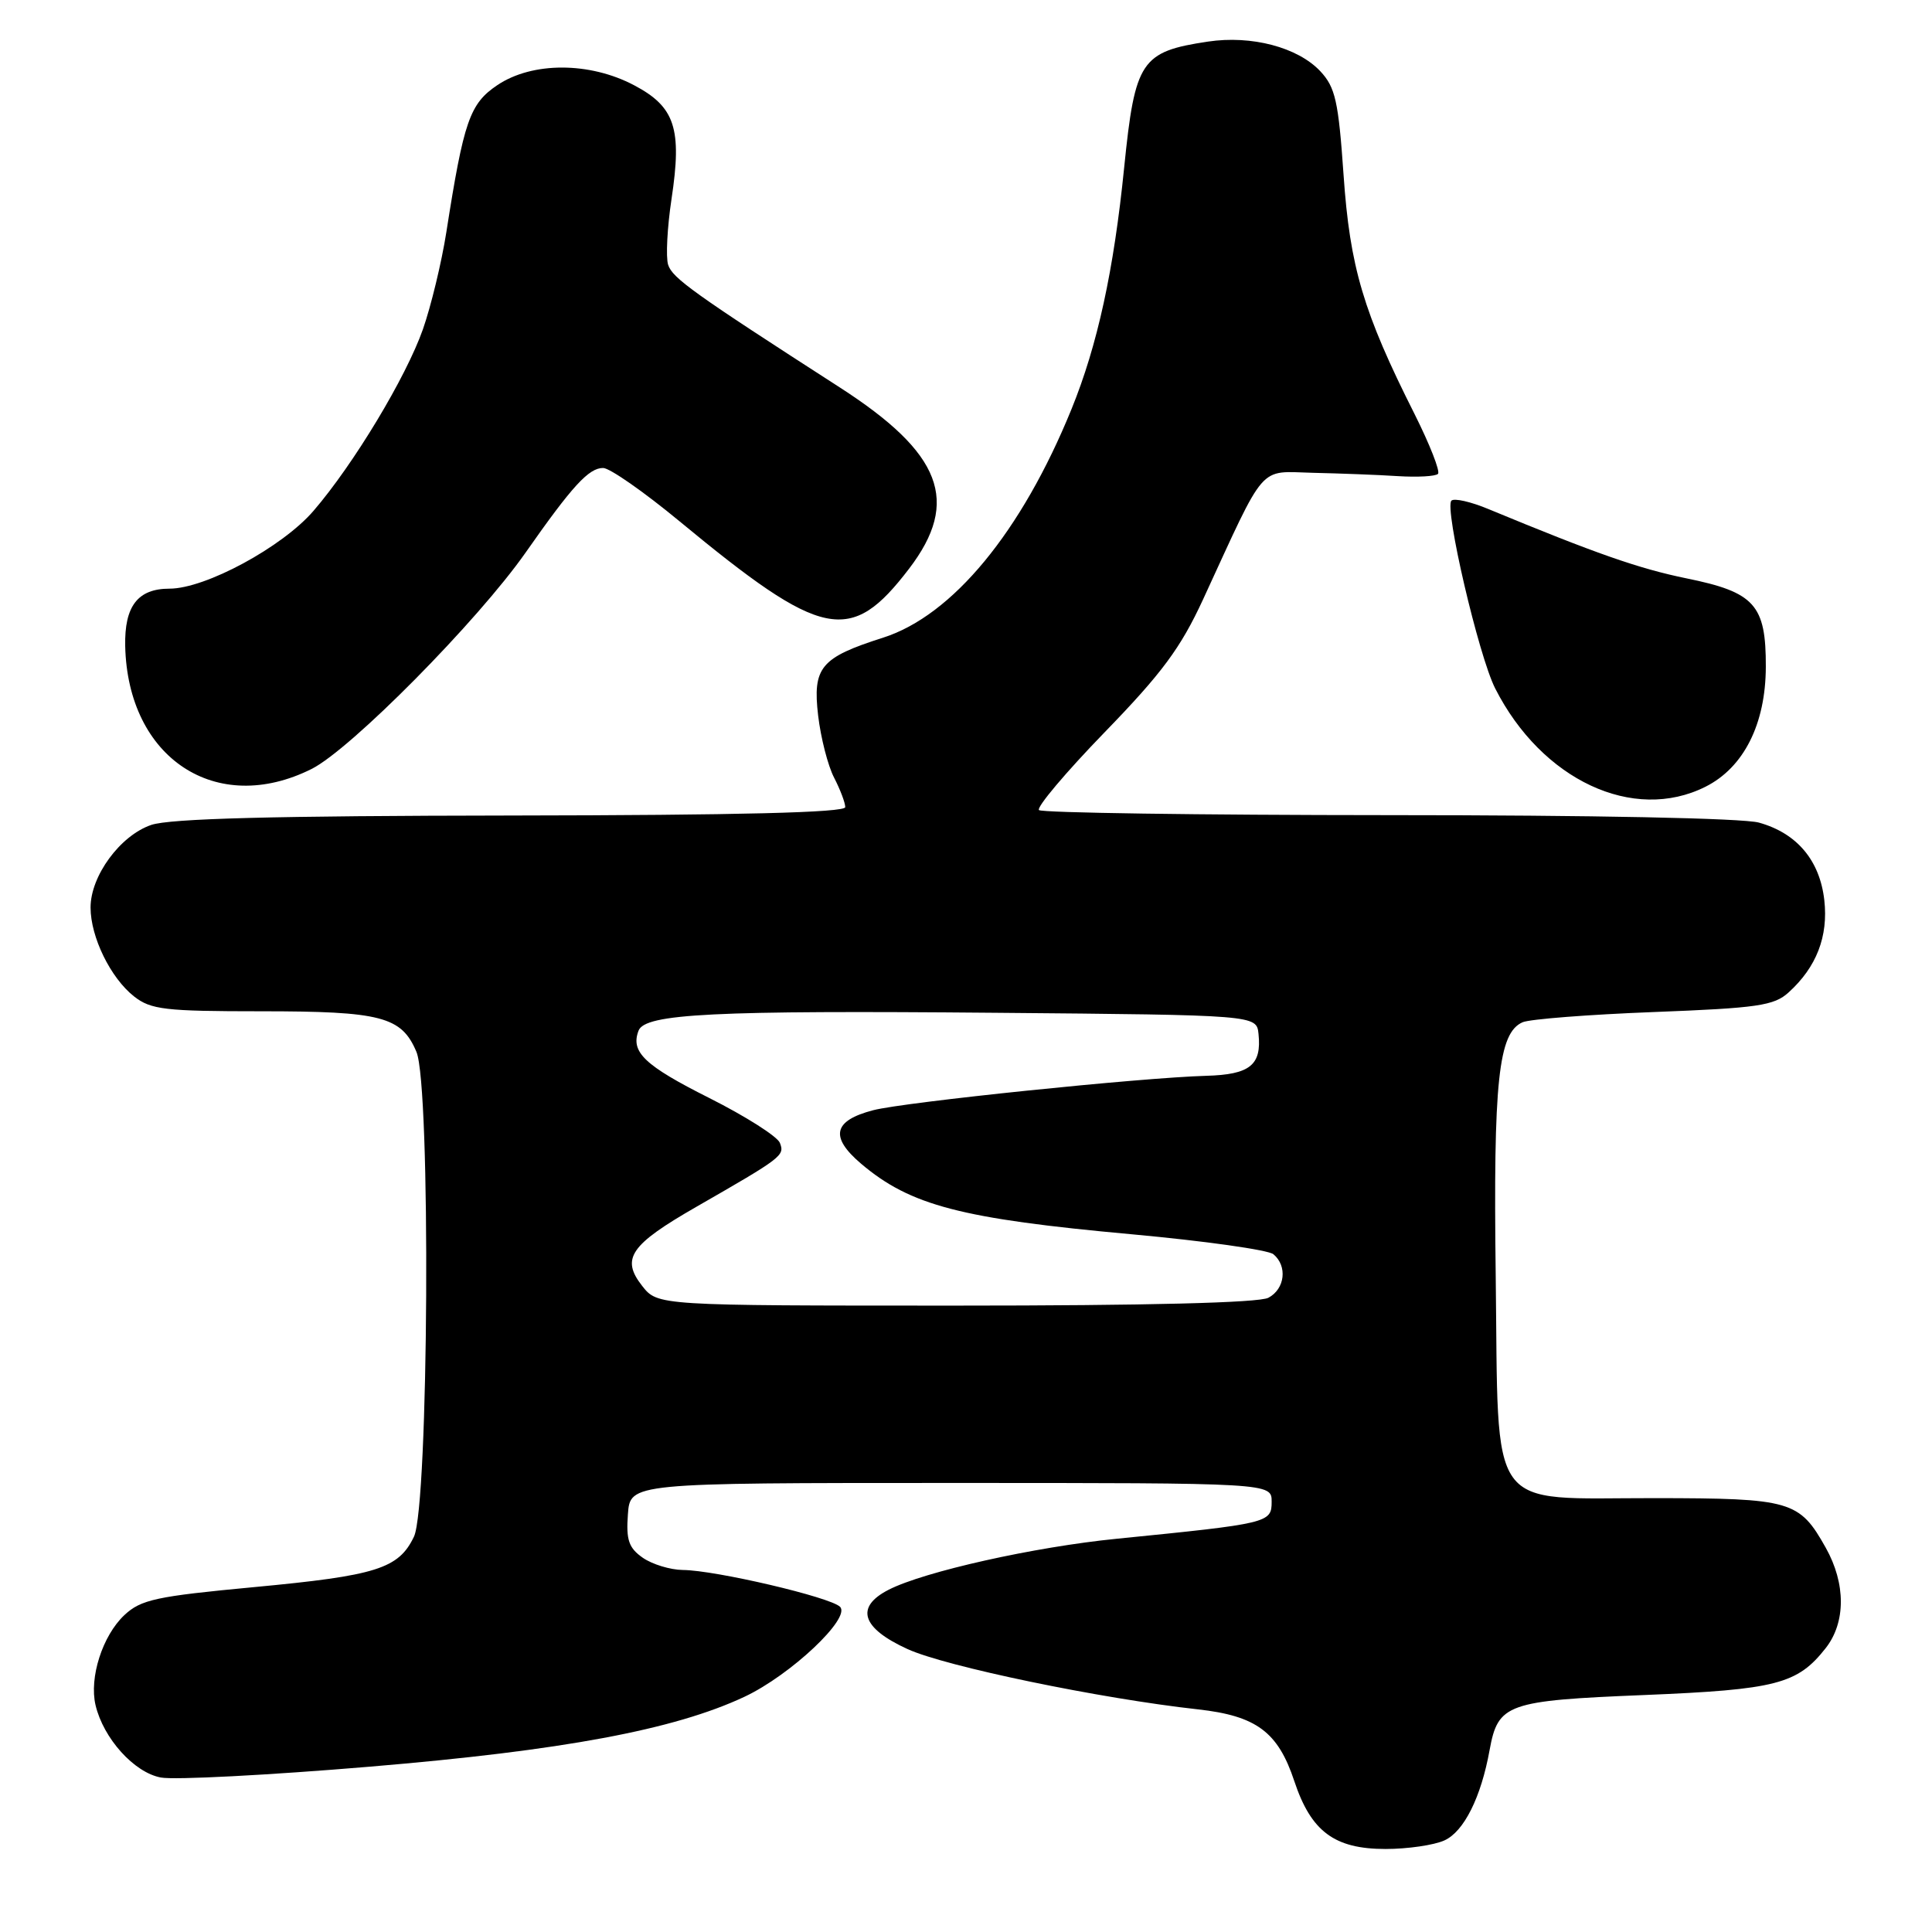 <?xml version="1.0" encoding="UTF-8" standalone="no"?>
<!DOCTYPE svg PUBLIC "-//W3C//DTD SVG 1.1//EN" "http://www.w3.org/Graphics/SVG/1.1/DTD/svg11.dtd" >
<svg xmlns="http://www.w3.org/2000/svg" xmlns:xlink="http://www.w3.org/1999/xlink" version="1.1" viewBox="0 0 256 256">
 <g >
 <path fill="currentColor"
d=" M 191.40 243.86 C 193.98 242.69 196.25 238.15 197.38 231.89 C 198.50 225.75 199.67 225.34 217.87 224.60 C 235.36 223.88 238.16 223.16 241.91 218.39 C 244.59 214.98 244.59 209.83 241.92 205.08 C 238.42 198.84 237.34 198.53 219.28 198.51 C 196.81 198.49 198.59 200.98 198.19 169.06 C 197.86 143.22 198.54 136.85 201.76 135.45 C 202.72 135.04 210.54 134.43 219.15 134.10 C 232.89 133.57 235.07 133.26 237.00 131.50 C 240.70 128.15 242.27 124.08 241.73 119.27 C 241.13 114.00 238.10 110.40 233.07 109.00 C 230.95 108.41 211.00 108.01 183.92 108.01 C 158.85 108.00 138.04 107.70 137.67 107.34 C 137.31 106.98 141.23 102.33 146.38 97.02 C 153.97 89.20 156.44 85.86 159.41 79.43 C 167.88 61.06 166.65 62.48 174.00 62.65 C 177.57 62.73 182.63 62.92 185.23 63.09 C 187.83 63.25 190.22 63.12 190.54 62.79 C 190.86 62.47 189.46 58.90 187.43 54.85 C 180.66 41.42 178.87 35.40 178.03 23.19 C 177.35 13.38 176.94 11.57 174.94 9.43 C 171.95 6.26 165.84 4.65 160.07 5.51 C 151.19 6.84 150.39 8.04 148.96 22.18 C 147.59 35.82 145.42 45.76 141.98 54.21 C 135.36 70.47 126.22 81.56 117.00 84.50 C 108.72 87.14 107.66 88.42 108.41 94.84 C 108.76 97.77 109.70 101.46 110.52 103.04 C 111.33 104.61 112.00 106.37 112.00 106.95 C 112.00 107.67 97.94 108.02 67.75 108.06 C 36.20 108.10 22.51 108.46 20.03 109.31 C 15.92 110.72 12.00 116.06 12.00 120.25 C 12.00 124.16 14.65 129.58 17.76 132.03 C 19.99 133.78 21.85 134.00 34.59 134.00 C 50.52 134.00 53.21 134.70 55.18 139.38 C 57.10 143.92 56.81 199.54 54.85 203.62 C 52.82 207.86 49.88 208.78 33.68 210.30 C 20.69 211.52 18.68 211.95 16.48 214.01 C 13.58 216.74 11.80 222.29 12.66 225.94 C 13.70 230.35 17.77 234.87 21.31 235.53 C 23.10 235.87 35.58 235.22 49.04 234.09 C 74.60 231.95 89.34 229.20 98.65 224.83 C 104.77 221.95 112.79 214.39 111.31 212.91 C 110.03 211.63 94.79 208.06 90.47 208.03 C 88.81 208.01 86.42 207.28 85.17 206.41 C 83.31 205.11 82.95 204.05 83.20 200.66 C 83.50 196.50 83.50 196.50 126.00 196.50 C 168.50 196.50 168.50 196.50 168.50 198.99 C 168.50 201.79 168.12 201.88 148.00 203.89 C 137.03 204.98 122.46 208.24 117.75 210.65 C 113.27 212.94 114.16 215.73 120.25 218.51 C 125.30 220.82 145.78 225.07 158.74 226.50 C 166.48 227.36 169.34 229.49 171.50 236.00 C 173.72 242.69 176.82 245.00 183.59 245.00 C 186.51 245.00 190.03 244.49 191.40 243.86 Z  M 225.98 104.25 C 231.06 101.70 233.96 95.94 233.98 88.36 C 234.01 80.14 232.51 78.47 223.44 76.63 C 217.15 75.34 211.46 73.35 197.24 67.46 C 194.90 66.48 192.68 65.98 192.32 66.34 C 191.36 67.31 195.92 86.89 198.12 91.22 C 204.29 103.37 216.43 109.04 225.98 104.25 Z  M 41.29 101.89 C 46.48 99.29 63.31 82.27 69.66 73.20 C 75.83 64.39 78.02 62.00 79.92 62.01 C 80.79 62.01 85.33 65.18 90.00 69.04 C 109.02 84.76 112.69 85.52 120.47 75.34 C 127.26 66.44 124.81 60.05 111.25 51.32 C 91.90 38.86 89.09 36.85 88.53 35.08 C 88.21 34.07 88.41 30.15 88.98 26.37 C 90.39 17.04 89.45 14.16 84.03 11.30 C 78.13 8.18 70.53 8.17 65.90 11.28 C 62.24 13.74 61.45 16.03 59.14 30.78 C 58.51 34.79 57.11 40.57 56.04 43.63 C 53.81 49.97 46.87 61.50 41.55 67.68 C 37.43 72.48 27.22 78.00 22.46 78.00 C 18.26 78.00 16.48 80.31 16.59 85.60 C 16.92 100.47 28.66 108.21 41.29 101.89 Z  M 85.09 170.39 C 82.25 166.77 83.49 164.95 92.27 159.91 C 103.70 153.35 103.99 153.12 103.34 151.44 C 103.01 150.59 98.81 147.92 94.00 145.50 C 85.40 141.18 83.53 139.40 84.61 136.57 C 85.47 134.32 94.48 133.87 132.00 134.20 C 166.50 134.50 166.50 134.50 166.76 137.00 C 167.19 141.14 165.62 142.39 159.82 142.55 C 151.24 142.79 119.84 146.03 115.70 147.11 C 110.41 148.49 109.92 150.64 114.09 154.19 C 120.63 159.74 127.34 161.49 149.98 163.55 C 159.60 164.43 168.04 165.62 168.73 166.19 C 170.62 167.76 170.27 170.79 168.07 171.96 C 166.83 172.63 151.95 173.00 126.64 173.00 C 87.15 173.00 87.15 173.00 85.09 170.39 Z "/>
</g>
</svg>